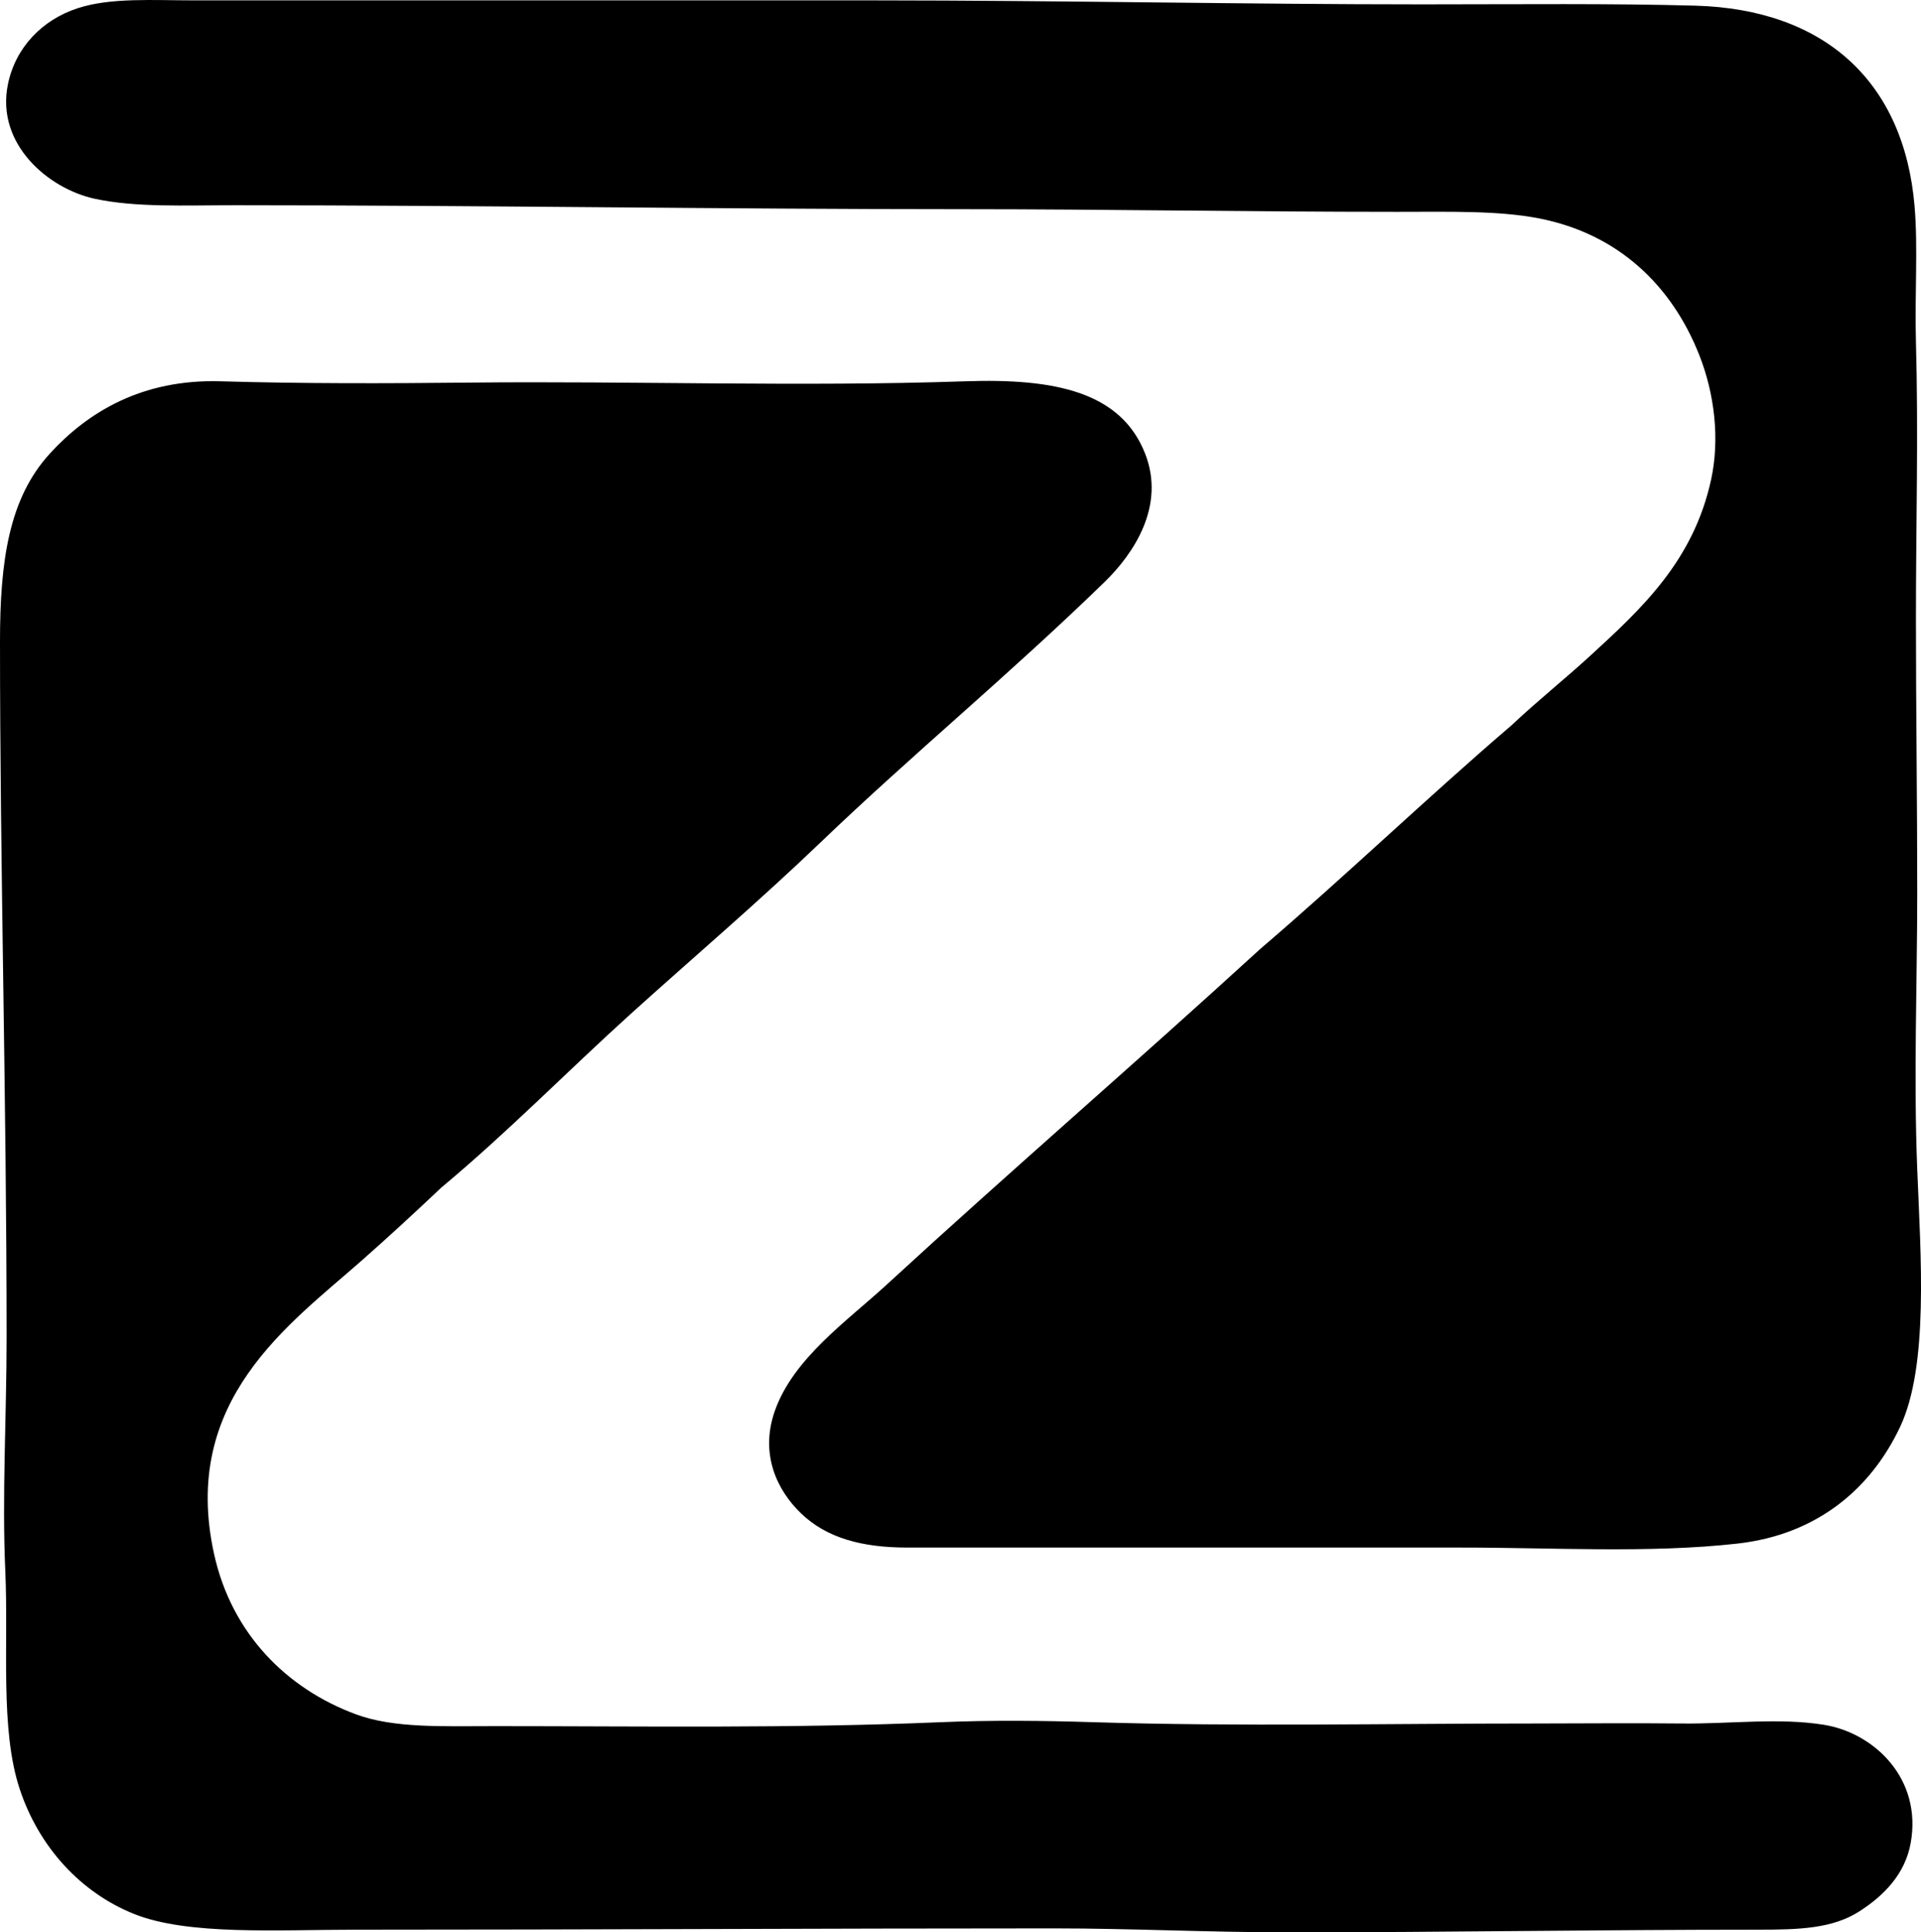 <?xml version="1.0" encoding="iso-8859-1"?>
<!-- Generator: Adobe Illustrator 19.2.0, SVG Export Plug-In . SVG Version: 6.00 Build 0)  -->
<svg version="1.1" xmlns="http://www.w3.org/2000/svg" xmlns:xlink="http://www.w3.org/1999/xlink" x="0px" y="0px"
	 viewBox="0 0 70.598 71.004" style="enable-background:new 0 0 70.598 71.004;" xml:space="preserve">
<g id="Ceramica_x5F_Zanon">
	<path style="fill-rule:evenodd;clip-rule:evenodd;" d="M46.329,34.858c3.13-2.678,6.091-5.523,9.218-8.204
		c1.039-0.975,1.932-1.675,2.896-2.558c1.896-1.736,3.79-3.49,4.44-6.467c0.326-1.497,0.127-3.162-0.435-4.585
		c-1.011-2.56-2.982-4.452-5.888-5.019c-1.503-0.293-3.307-0.241-5.212-0.241c-5.404,0-10.681-0.097-16.022-0.097
		c-8.747,0-17.765-0.144-26.687-0.145C6.797,7.542,4.986,7.63,3.475,7.302C1.791,6.936-0.157,5.308,0.29,3.103
		c0.278-1.372,1.273-2.377,2.558-2.799c1.221-0.4,2.77-0.29,4.344-0.29c8.426,0.002,16.553-0.001,25.046,0
		c6.68,0.002,13.695,0.147,20.028,0.146c3.661-0.001,6.93-0.038,10.038,0.048c4.746,0.132,7.676,2.788,8.059,7.384
		c0.129,1.543,0,3.231,0.049,4.971c0.095,3.387-0.001,6.715,0,10.183c0,3.325,0.048,6.678,0.048,10.038c0,3.35-0.137,6.757,0,10.183
		c0.127,3.18,0.428,7.214-0.627,9.459c-1.059,2.251-3.022,3.962-5.984,4.295c-3.209,0.361-6.814,0.145-10.135,0.146
		c-6.707,0-13.437-0.001-20.365,0c-1.662,0-2.964-0.348-3.909-1.255c-0.896-0.862-1.517-2.189-0.965-3.765
		c0.672-1.92,2.656-3.306,4.102-4.633C37.23,42.939,41.671,39.118,46.329,34.858z"/>
	<path style="fill-rule:evenodd;clip-rule:evenodd;" d="M16.216,43.641c-1.038,0.983-1.936,1.808-2.895,2.654
		c-2.686,2.371-6.703,5.15-5.453,10.811c0.647,2.934,2.677,4.951,5.212,5.888c1.397,0.517,3.185,0.435,5.115,0.435
		c5.539,0,10.837,0.089,16.408-0.146c1.804-0.076,3.694-0.058,5.55,0c5.346,0.168,11.034,0.048,16.215,0.049
		c1.754,0,3.576-0.021,5.454,0c1.767,0.018,3.568-0.219,5.212,0.048c1.837,0.298,3.612,1.97,3.185,4.344
		c-0.207,1.152-0.997,1.94-1.882,2.509c-0.989,0.636-2.211,0.676-3.716,0.676c-6.014,0-11.405,0.097-17.277,0.097
		c-2.912,0-5.813-0.145-8.59-0.145c-8.578,0-17.099,0.048-25.674,0.048c-2.862,0-6.172,0.218-8.156-0.579
		c-1.958-0.786-3.492-2.457-4.198-4.584c-0.734-2.21-0.408-5.299-0.531-8.012c-0.125-2.766,0.048-5.701,0.048-8.59
		C0.242,40.354,0,31.99,0,23.566c0-2.953,0.328-5.256,1.834-6.901c1.39-1.518,3.381-2.74,6.274-2.654
		c2.98,0.088,6.073,0.081,9.169,0.048c5.924-0.063,12.173,0.159,18.193-0.048c3.303-0.114,5.722,0.391,6.612,2.654
		c0.76,1.932-0.42,3.683-1.496,4.729c-3.485,3.389-7.075,6.343-10.425,9.556c-2.302,2.207-4.693,4.24-6.997,6.321
		C20.849,39.364,18.693,41.574,16.216,43.641z"/>
</g>
<g id="Layer_1">
</g>
</svg>
